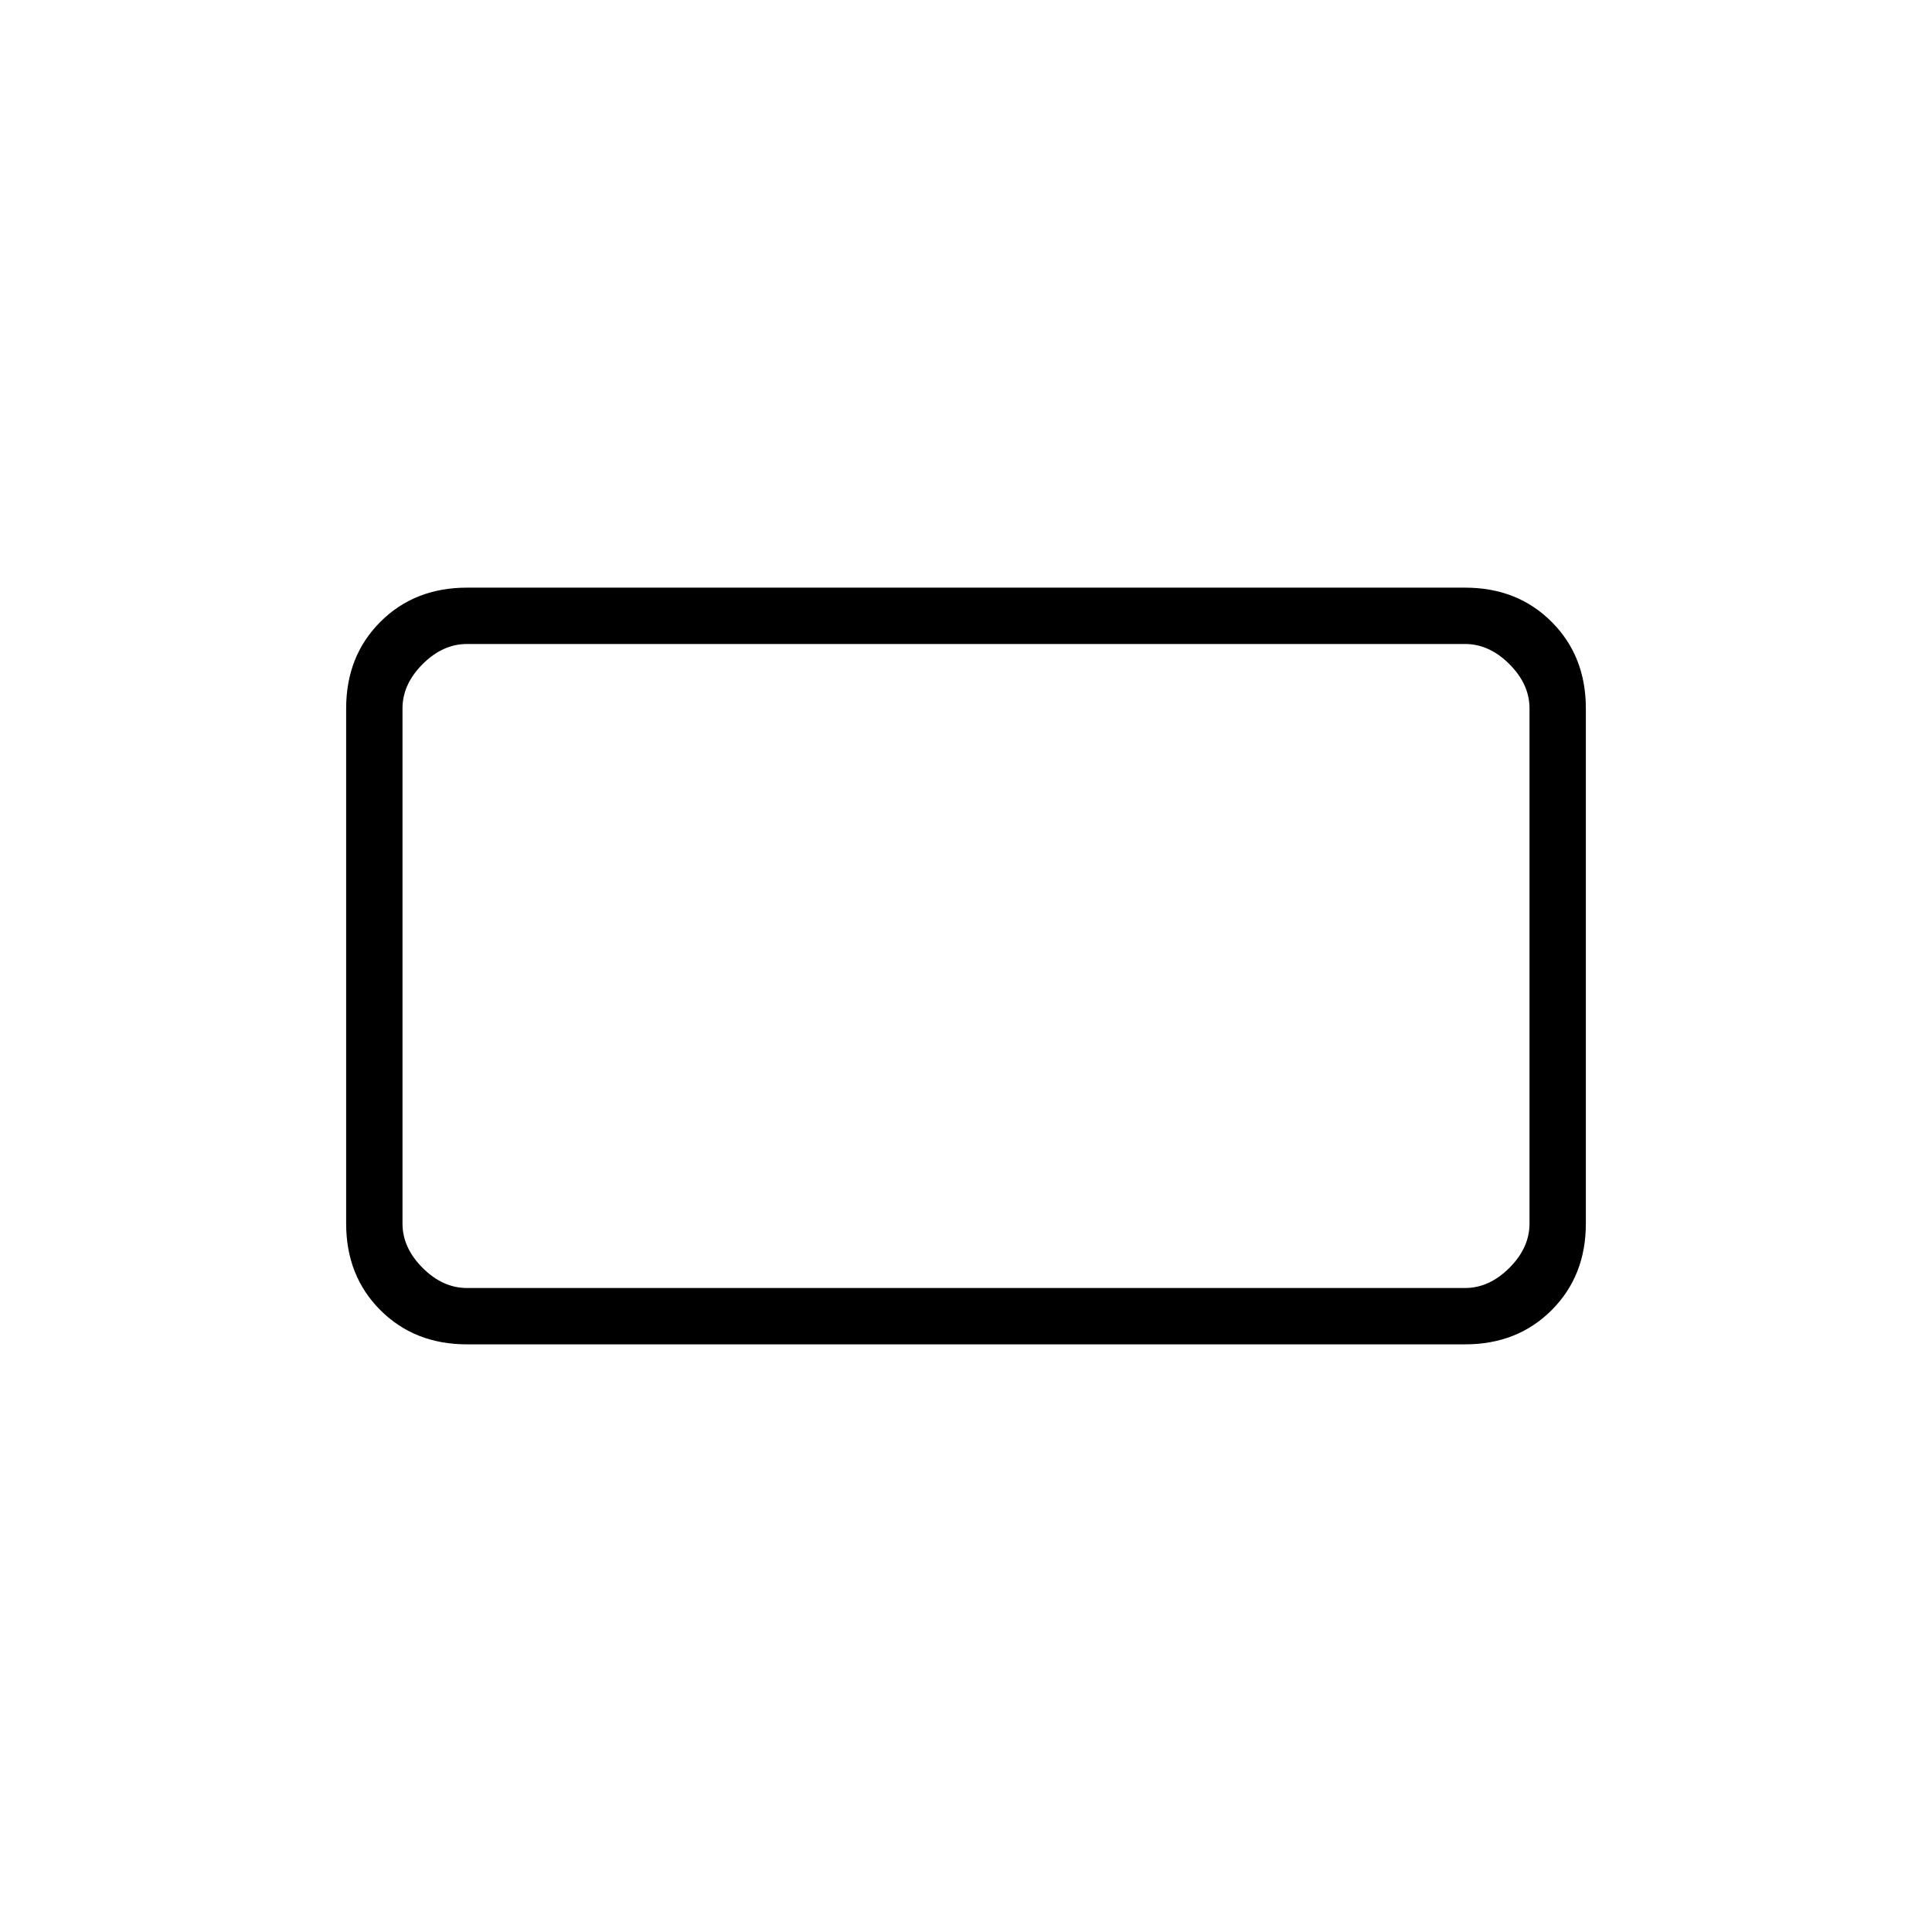 <svg xmlns="http://www.w3.org/2000/svg" height="24" viewBox="0 -960 960 960" width="24"><path d="M232-292q-26 0-43-17t-17-43v-256q0-26 17-43t43-17h496q26 0 43 17t17 43v256q0 26-17 43t-43 17H232Zm0-28h496q12 0 22-10t10-22v-256q0-12-10-22t-22-10H232q-12 0-22 10t-10 22v256q0 12 10 22t22 10Zm-32 0v-320 320Z"/></svg>